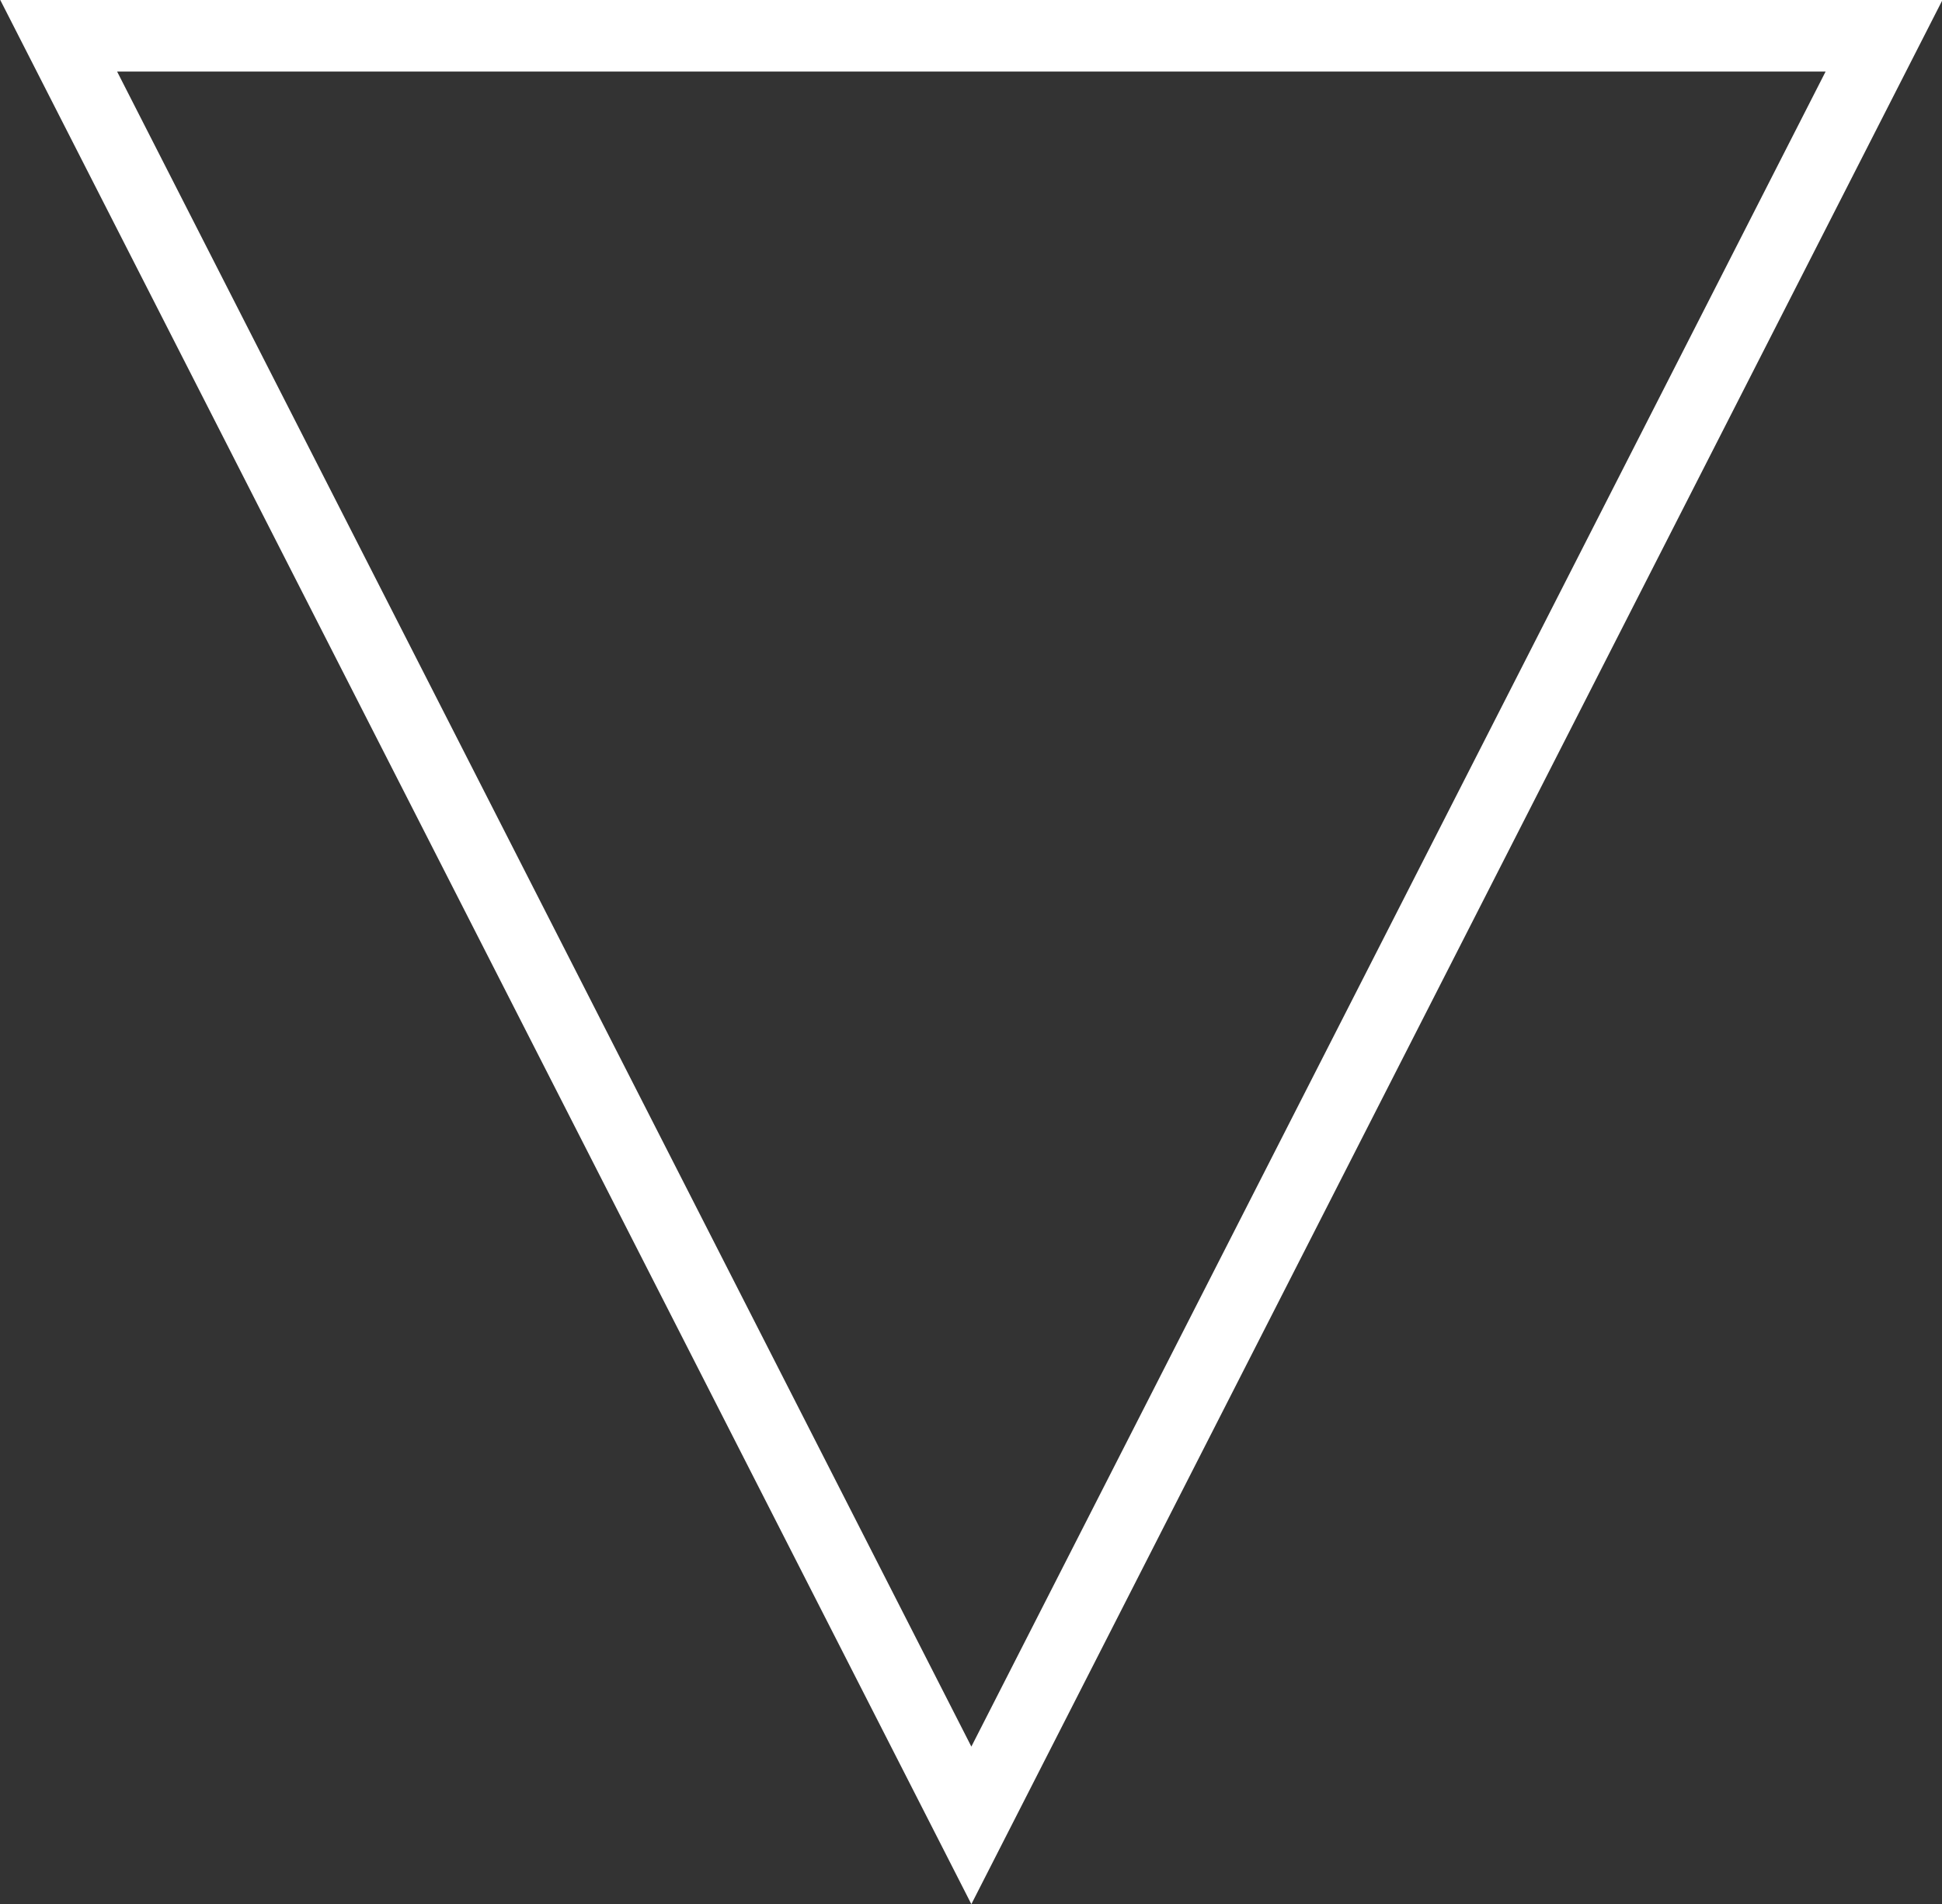 <svg xmlns="http://www.w3.org/2000/svg" viewBox="0 0 27.13 26.6"><rect x="0" y="0" width="27.13" height="26.6" fill="#333333" stroke="none"/><defs><style>.cls-1{fill:none;stroke:#fff;stroke-miterlimit:10;}</style></defs><title>Ship Fire</title><g id="Layer_2" data-name="Layer 2"><g id="Layer_2-2" data-name="Layer 2"><path class="cls-1" d="M.82.5l12.75,25L26.32.5Z"/></g></g></svg>